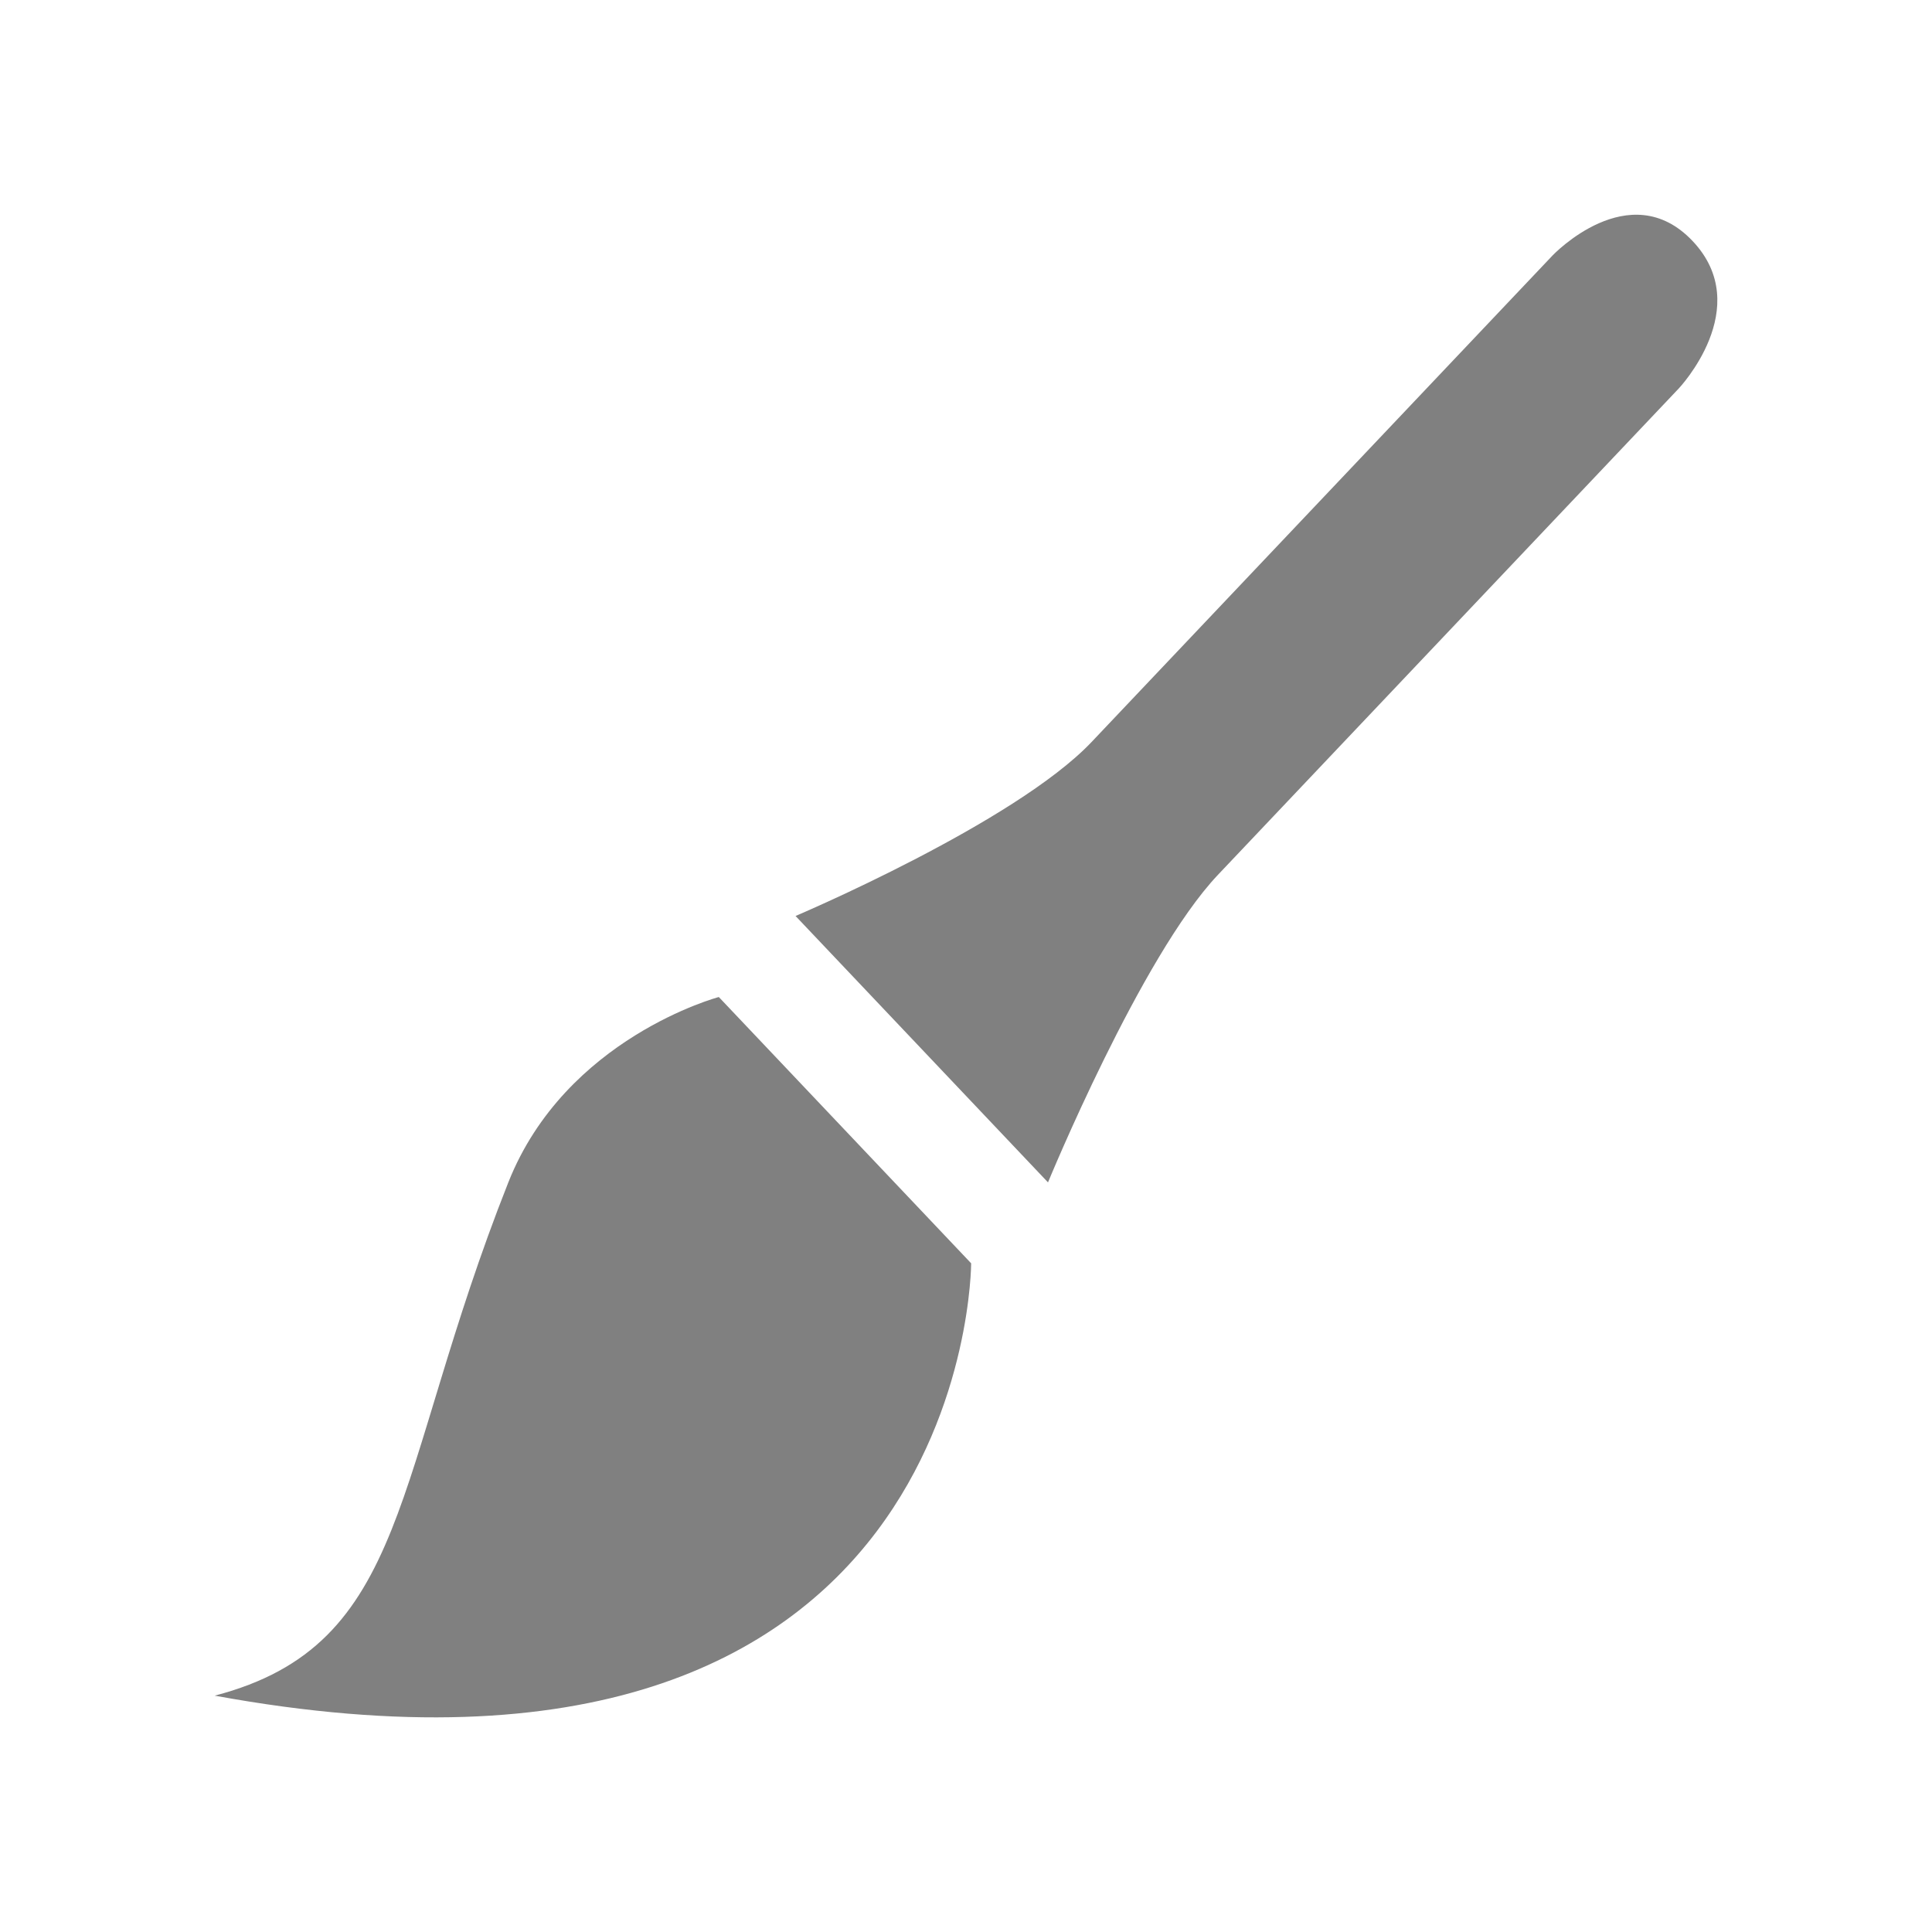 <?xml version="1.0" encoding="utf-8"?>
<!-- Generator: Adobe Illustrator 22.1.0, SVG Export Plug-In . SVG Version: 6.00 Build 0)  -->
<svg version="1.1" id="toolbar" xmlns="http://www.w3.org/2000/svg" xmlns:xlink="http://www.w3.org/1999/xlink" x="0px" y="0px"
	 width="18px" height="18px" viewBox="0 0 18 18" style="enable-background:new 0 0 18 18;" xml:space="preserve">
<style type="text/css">
	.st0{fill:#FFFFFF;}
	.st1{fill:#808080;}
	.st2{fill:#636F80;}
	.st3{fill-rule:evenodd;clip-rule:evenodd;fill:#FFFFFF;}
	.st4{fill-rule:evenodd;clip-rule:evenodd;fill:#808080;}
	.st5{fill-rule:evenodd;clip-rule:evenodd;fill:#636F80;}
	.st6{fill:#F7931E;}
</style>
<g id="format_disabled">
	<g>
		<path class="st1" d="M9.764,11.016L7.412,8.534c0,0,2.042-0.866,2.758-1.621c0.717-0.756,4.295-4.533,4.295-4.533
			s0.716-0.755,1.304-0.135c0.587,0.62-0.129,1.375-0.129,1.375s-3.578,3.777-4.294,4.532C10.63,8.909,9.764,11.016,9.764,11.016z"
			/>
		<path class="st1" d="M2,15.798c1.828-0.476,1.649-2.039,2.736-4.782c0.534-1.348,1.961-1.727,1.961-1.727l2.351,2.481
			C9.048,11.771,9.048,17.09,2,15.798z"/>
	</g>
</g>
</svg>
